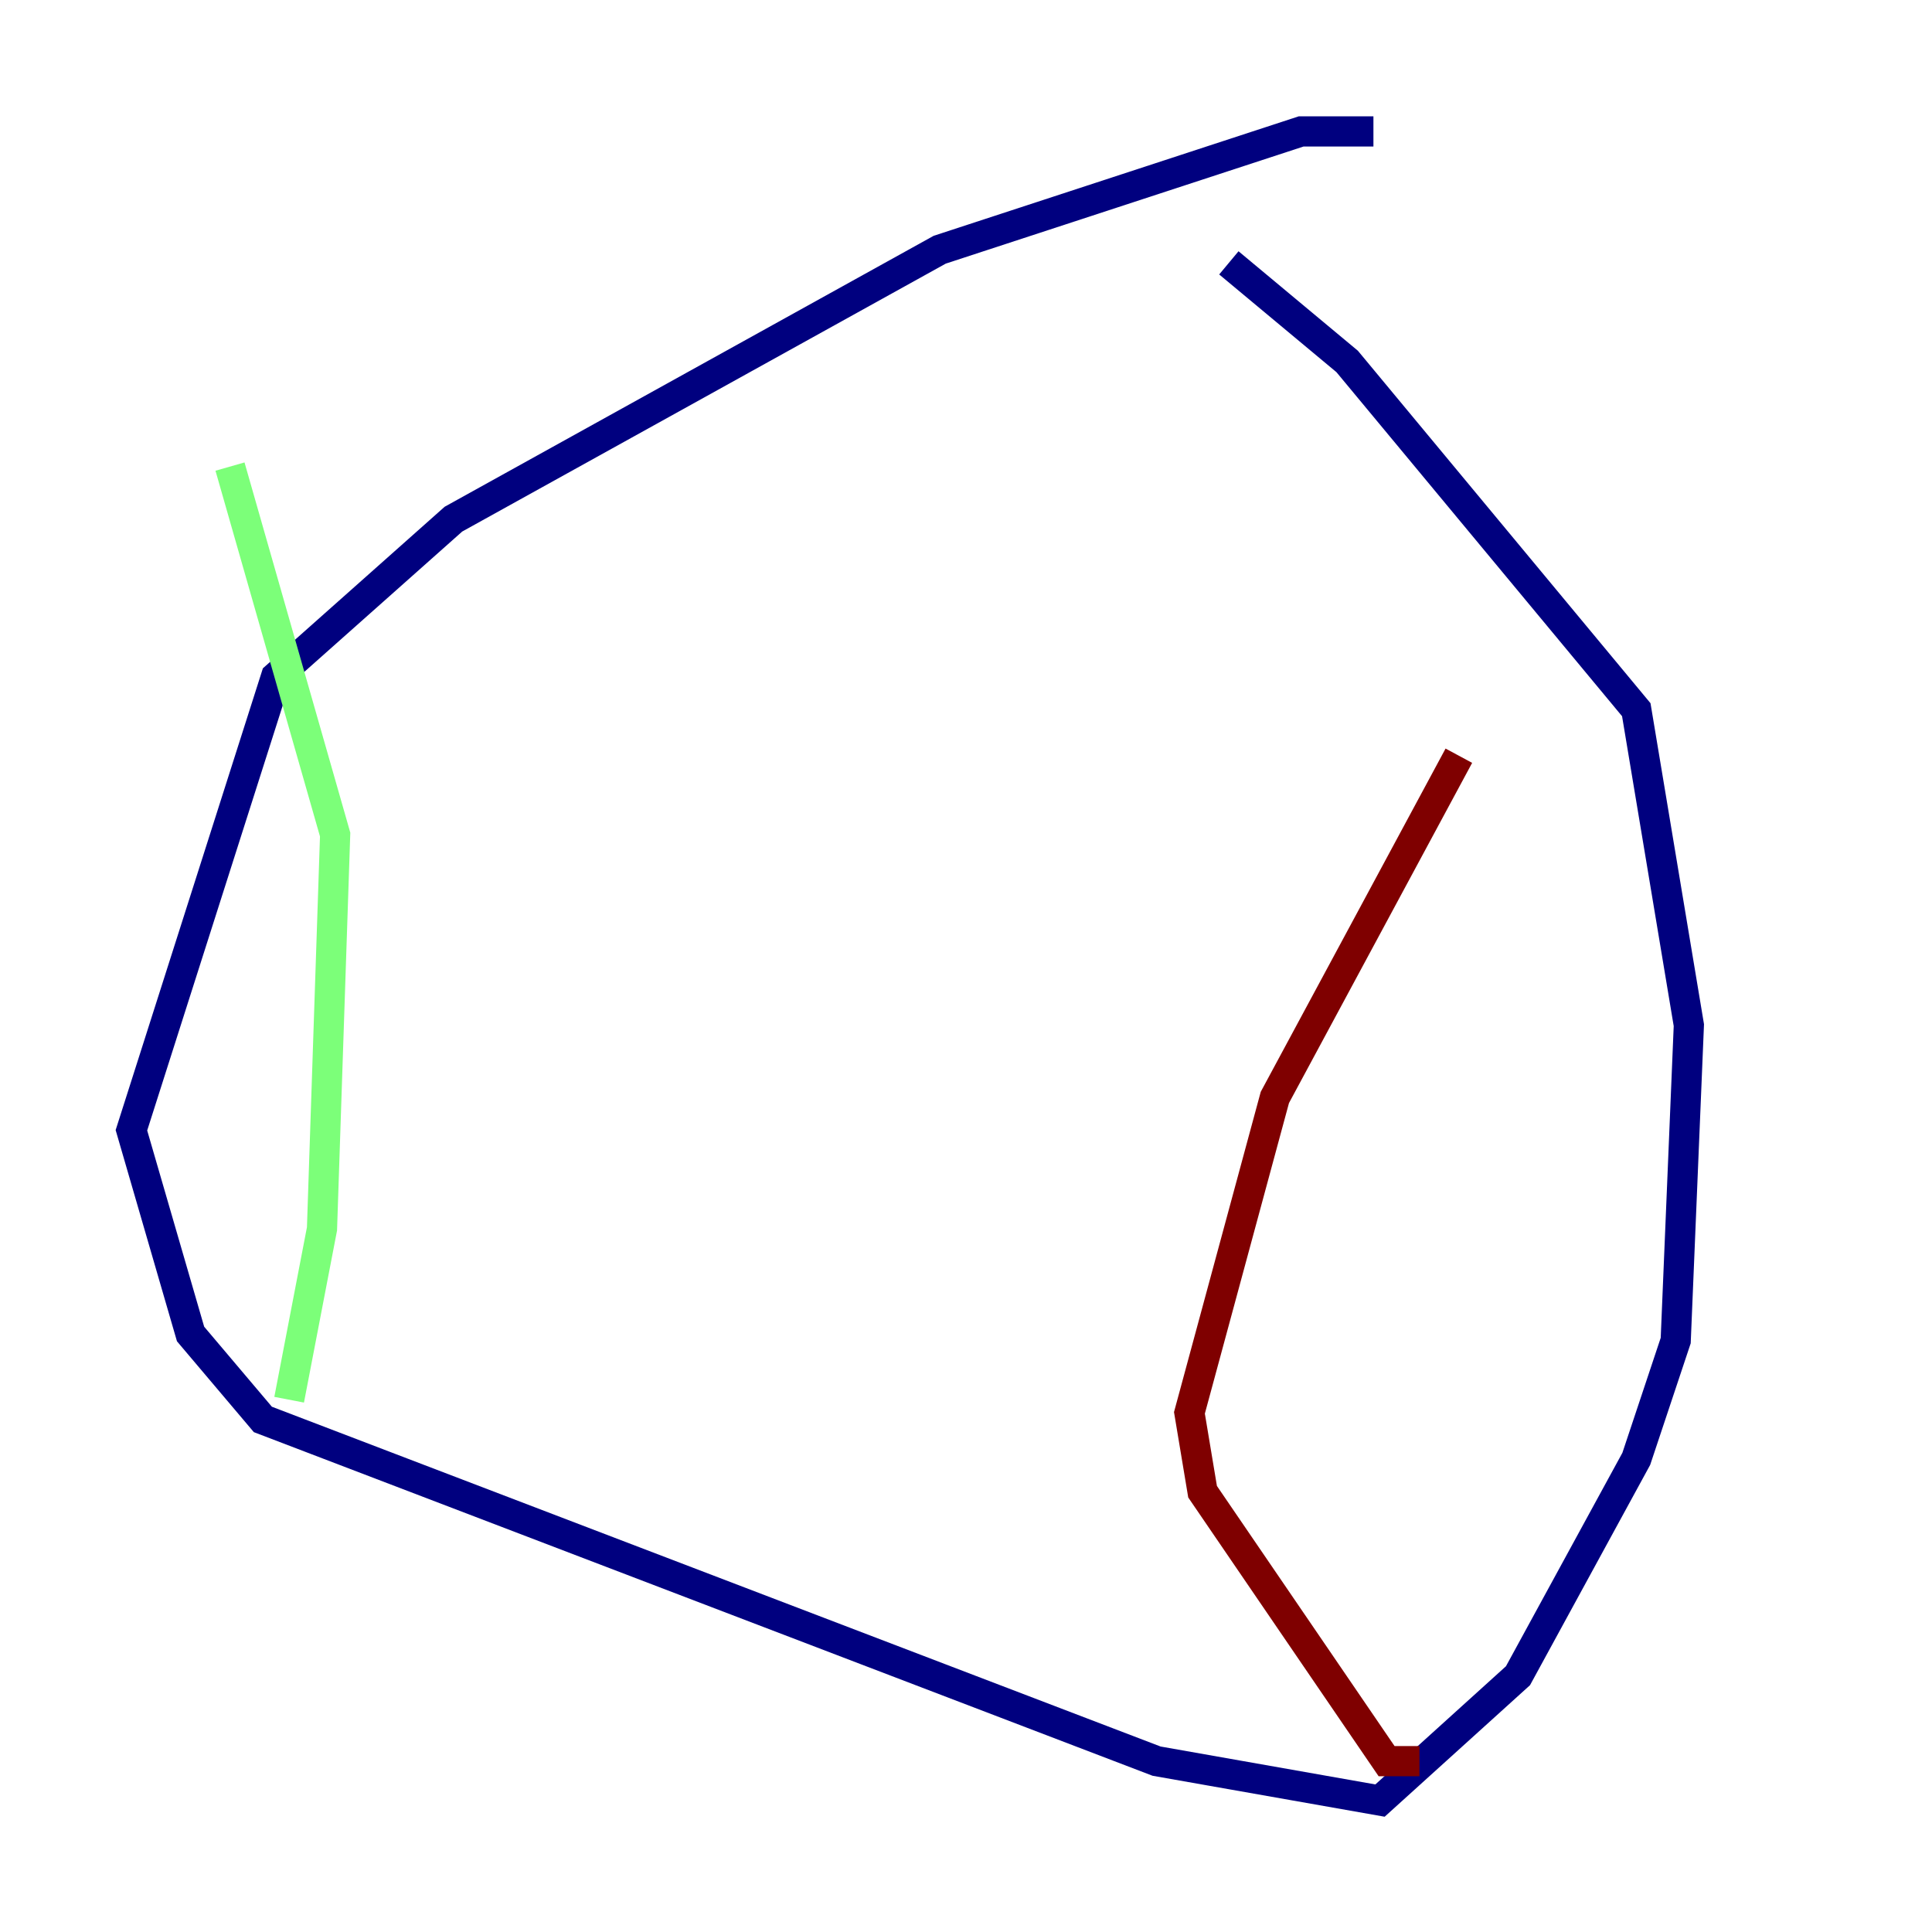 <?xml version="1.0" encoding="utf-8" ?>
<svg baseProfile="tiny" height="128" version="1.2" viewBox="0,0,128,128" width="128" xmlns="http://www.w3.org/2000/svg" xmlns:ev="http://www.w3.org/2001/xml-events" xmlns:xlink="http://www.w3.org/1999/xlink"><defs /><polyline fill="none" points="90.993,8.707 86.204,8.707 62.258,16.544 30.041,34.395 18.286,44.843 8.707,74.884 12.626,88.381 17.415,94.041 76.626,116.68 91.429,119.293 100.571,111.02 108.408,96.653 111.02,88.816 111.891,67.918 108.408,47.02 89.252,23.946 81.415,17.415" stroke="#00007f" stroke-width="2" /><polyline fill="none" points="15.238,30.912 22.204,55.292 21.333,81.415 19.157,92.735" stroke="#7cff79" stroke-width="2" /><polyline fill="none" points="96.653,50.068 84.463,72.707 78.803,93.605 79.674,98.83 91.864,116.68 94.041,116.68" stroke="#7f0000" stroke-width="2" /></svg>